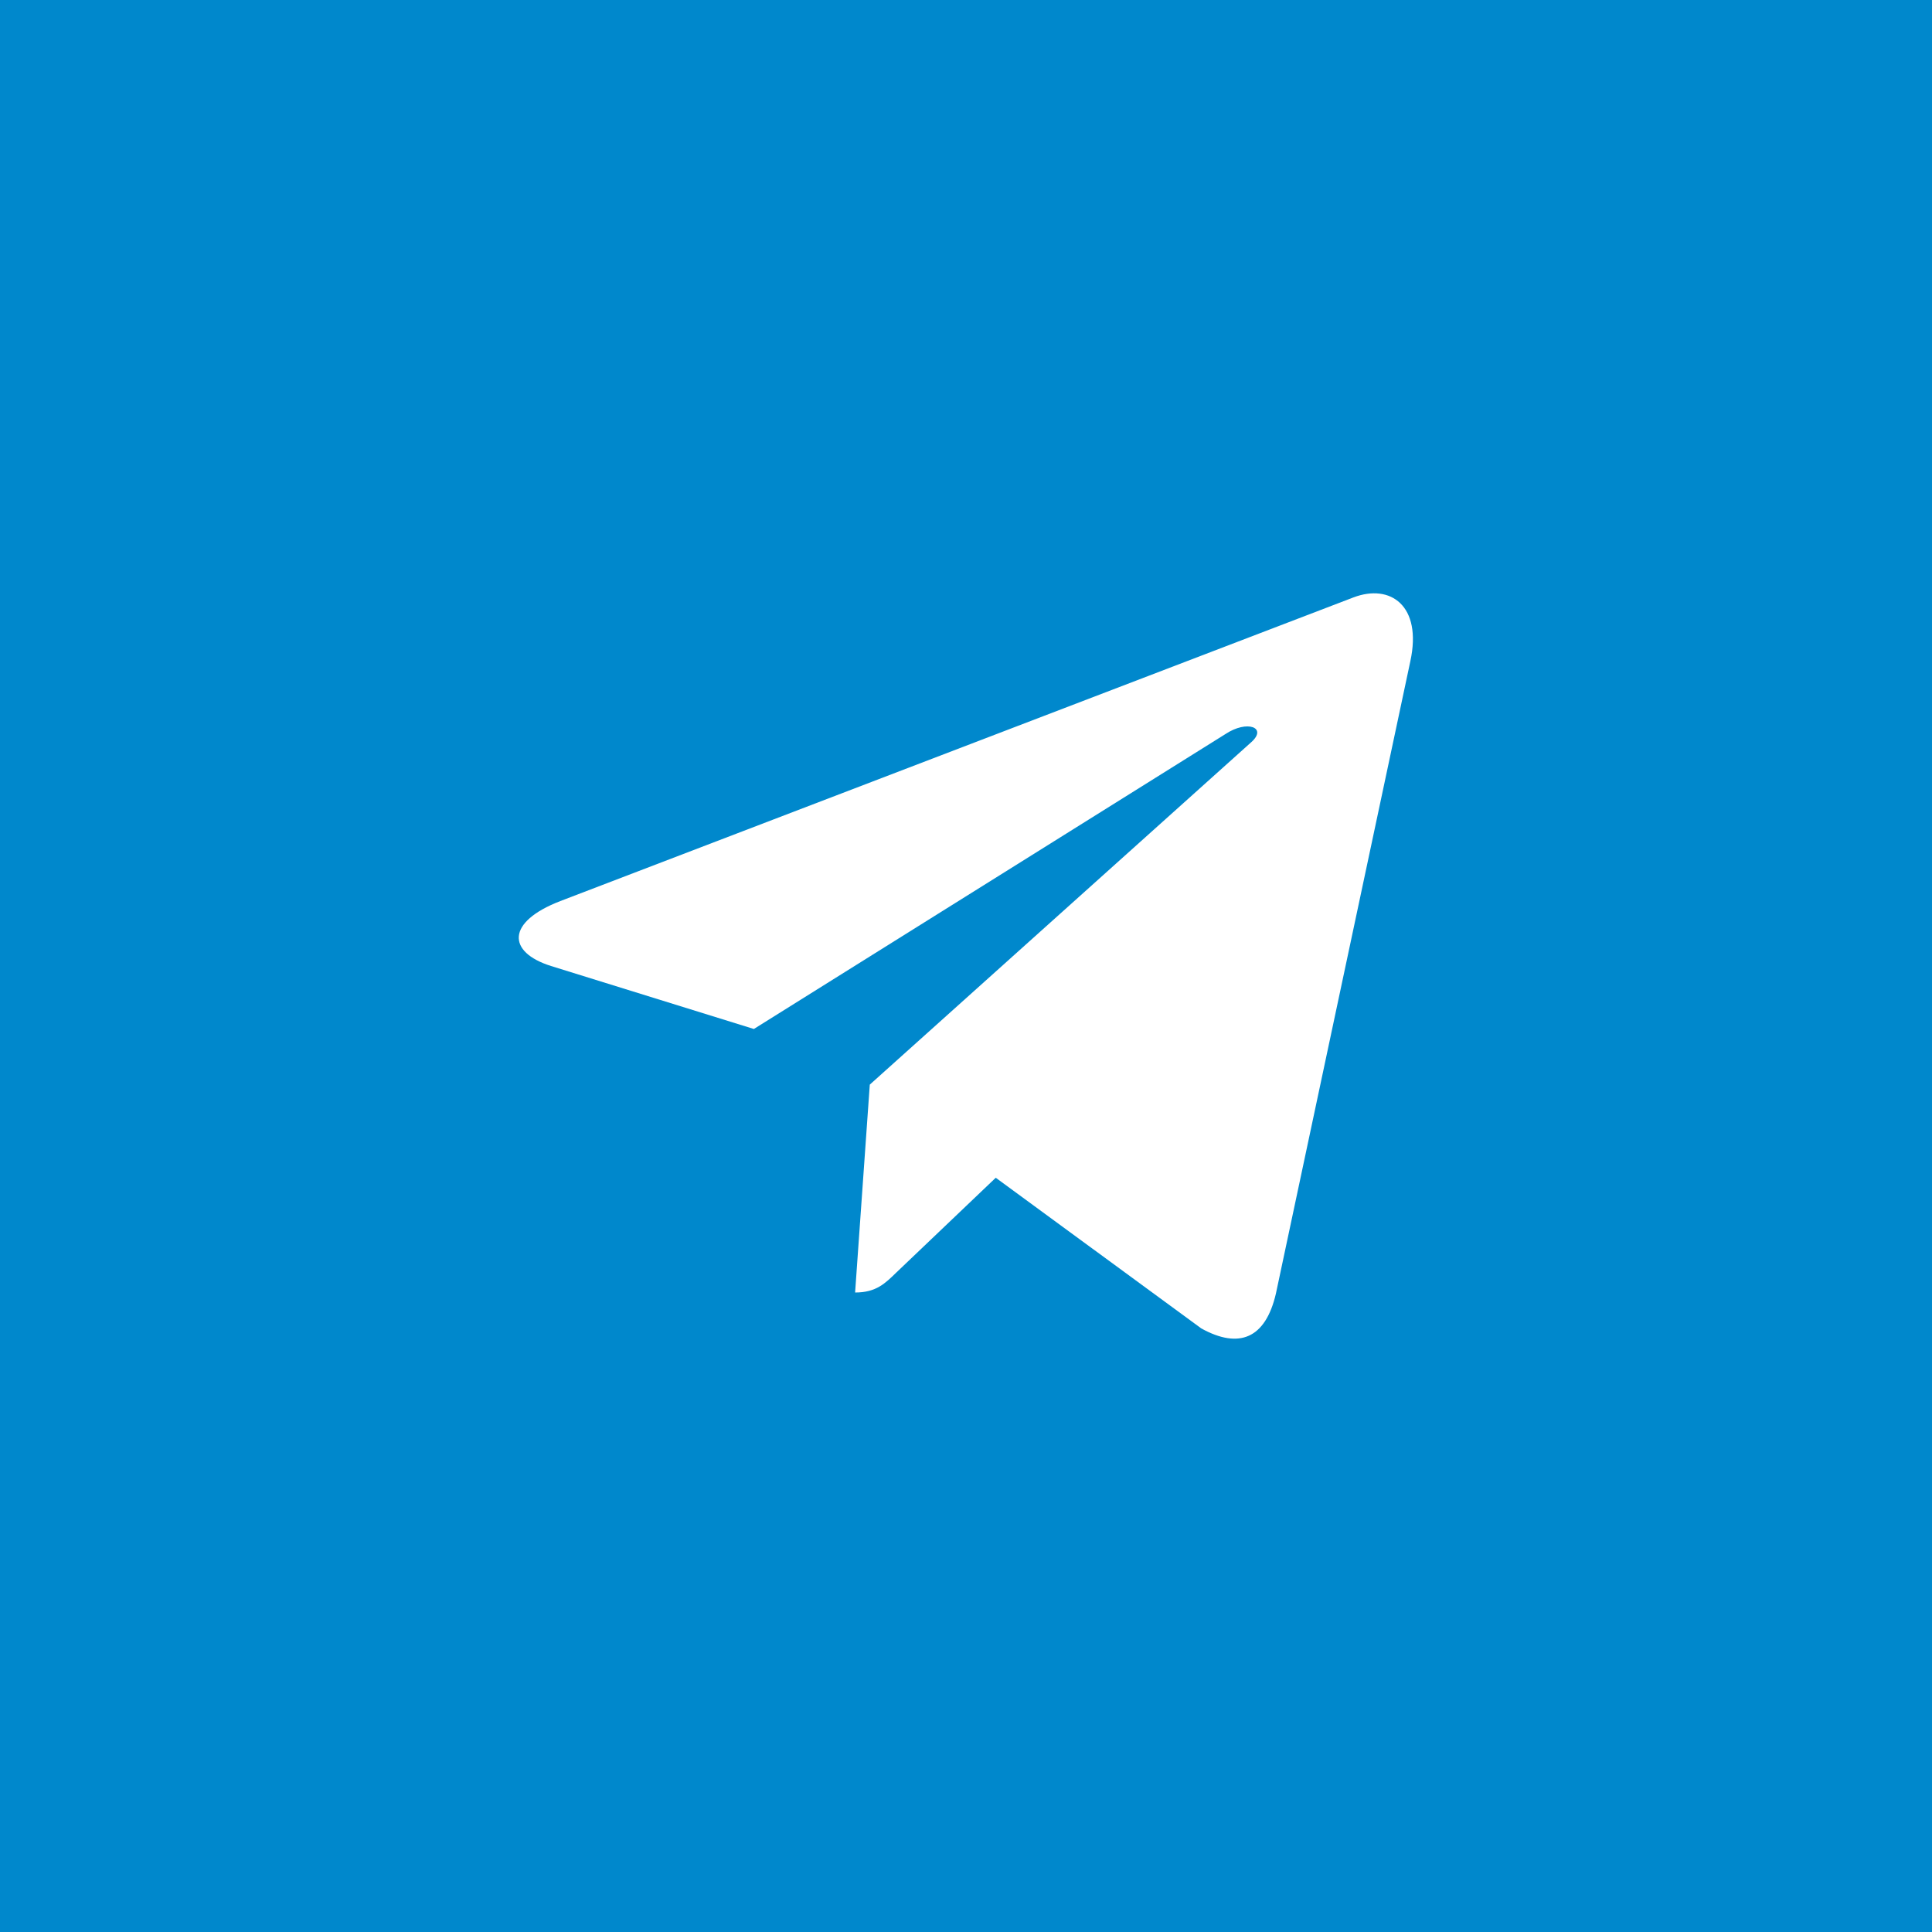 <?xml version="1.0" encoding="utf-8"?>
<!-- Generator: Adobe Illustrator 25.3.1, SVG Export Plug-In . SVG Version: 6.00 Build 0)  -->
<svg version="1.1" id="Слой_1" xmlns="http://www.w3.org/2000/svg" xmlns:xlink="http://www.w3.org/1999/xlink" x="0px" y="0px"
	 viewBox="0 0 500 500" style="enable-background:new 0 0 500 500;" xml:space="preserve">
<style type="text/css">
	.st0{fill:#0088CC;}
	.st1{fill:#FFFFFF;}
</style>
<rect class="st0" width="500" height="500"/>
<path class="st1" d="M225.1,280.7l-3.8,53.8c5.5,0,7.8-2.4,10.7-5.2l25.7-24.5l53.2,39c9.8,5.4,16.6,2.6,19.3-9L365,171.1l0,0
	c3.1-14.4-5.2-20.1-14.7-16.5L145,233.2c-14,5.4-13.8,13.2-2.4,16.8l52.5,16.3L317.1,190c5.7-3.8,11-1.7,6.7,2.1L225.1,280.7z"/>
</svg>
